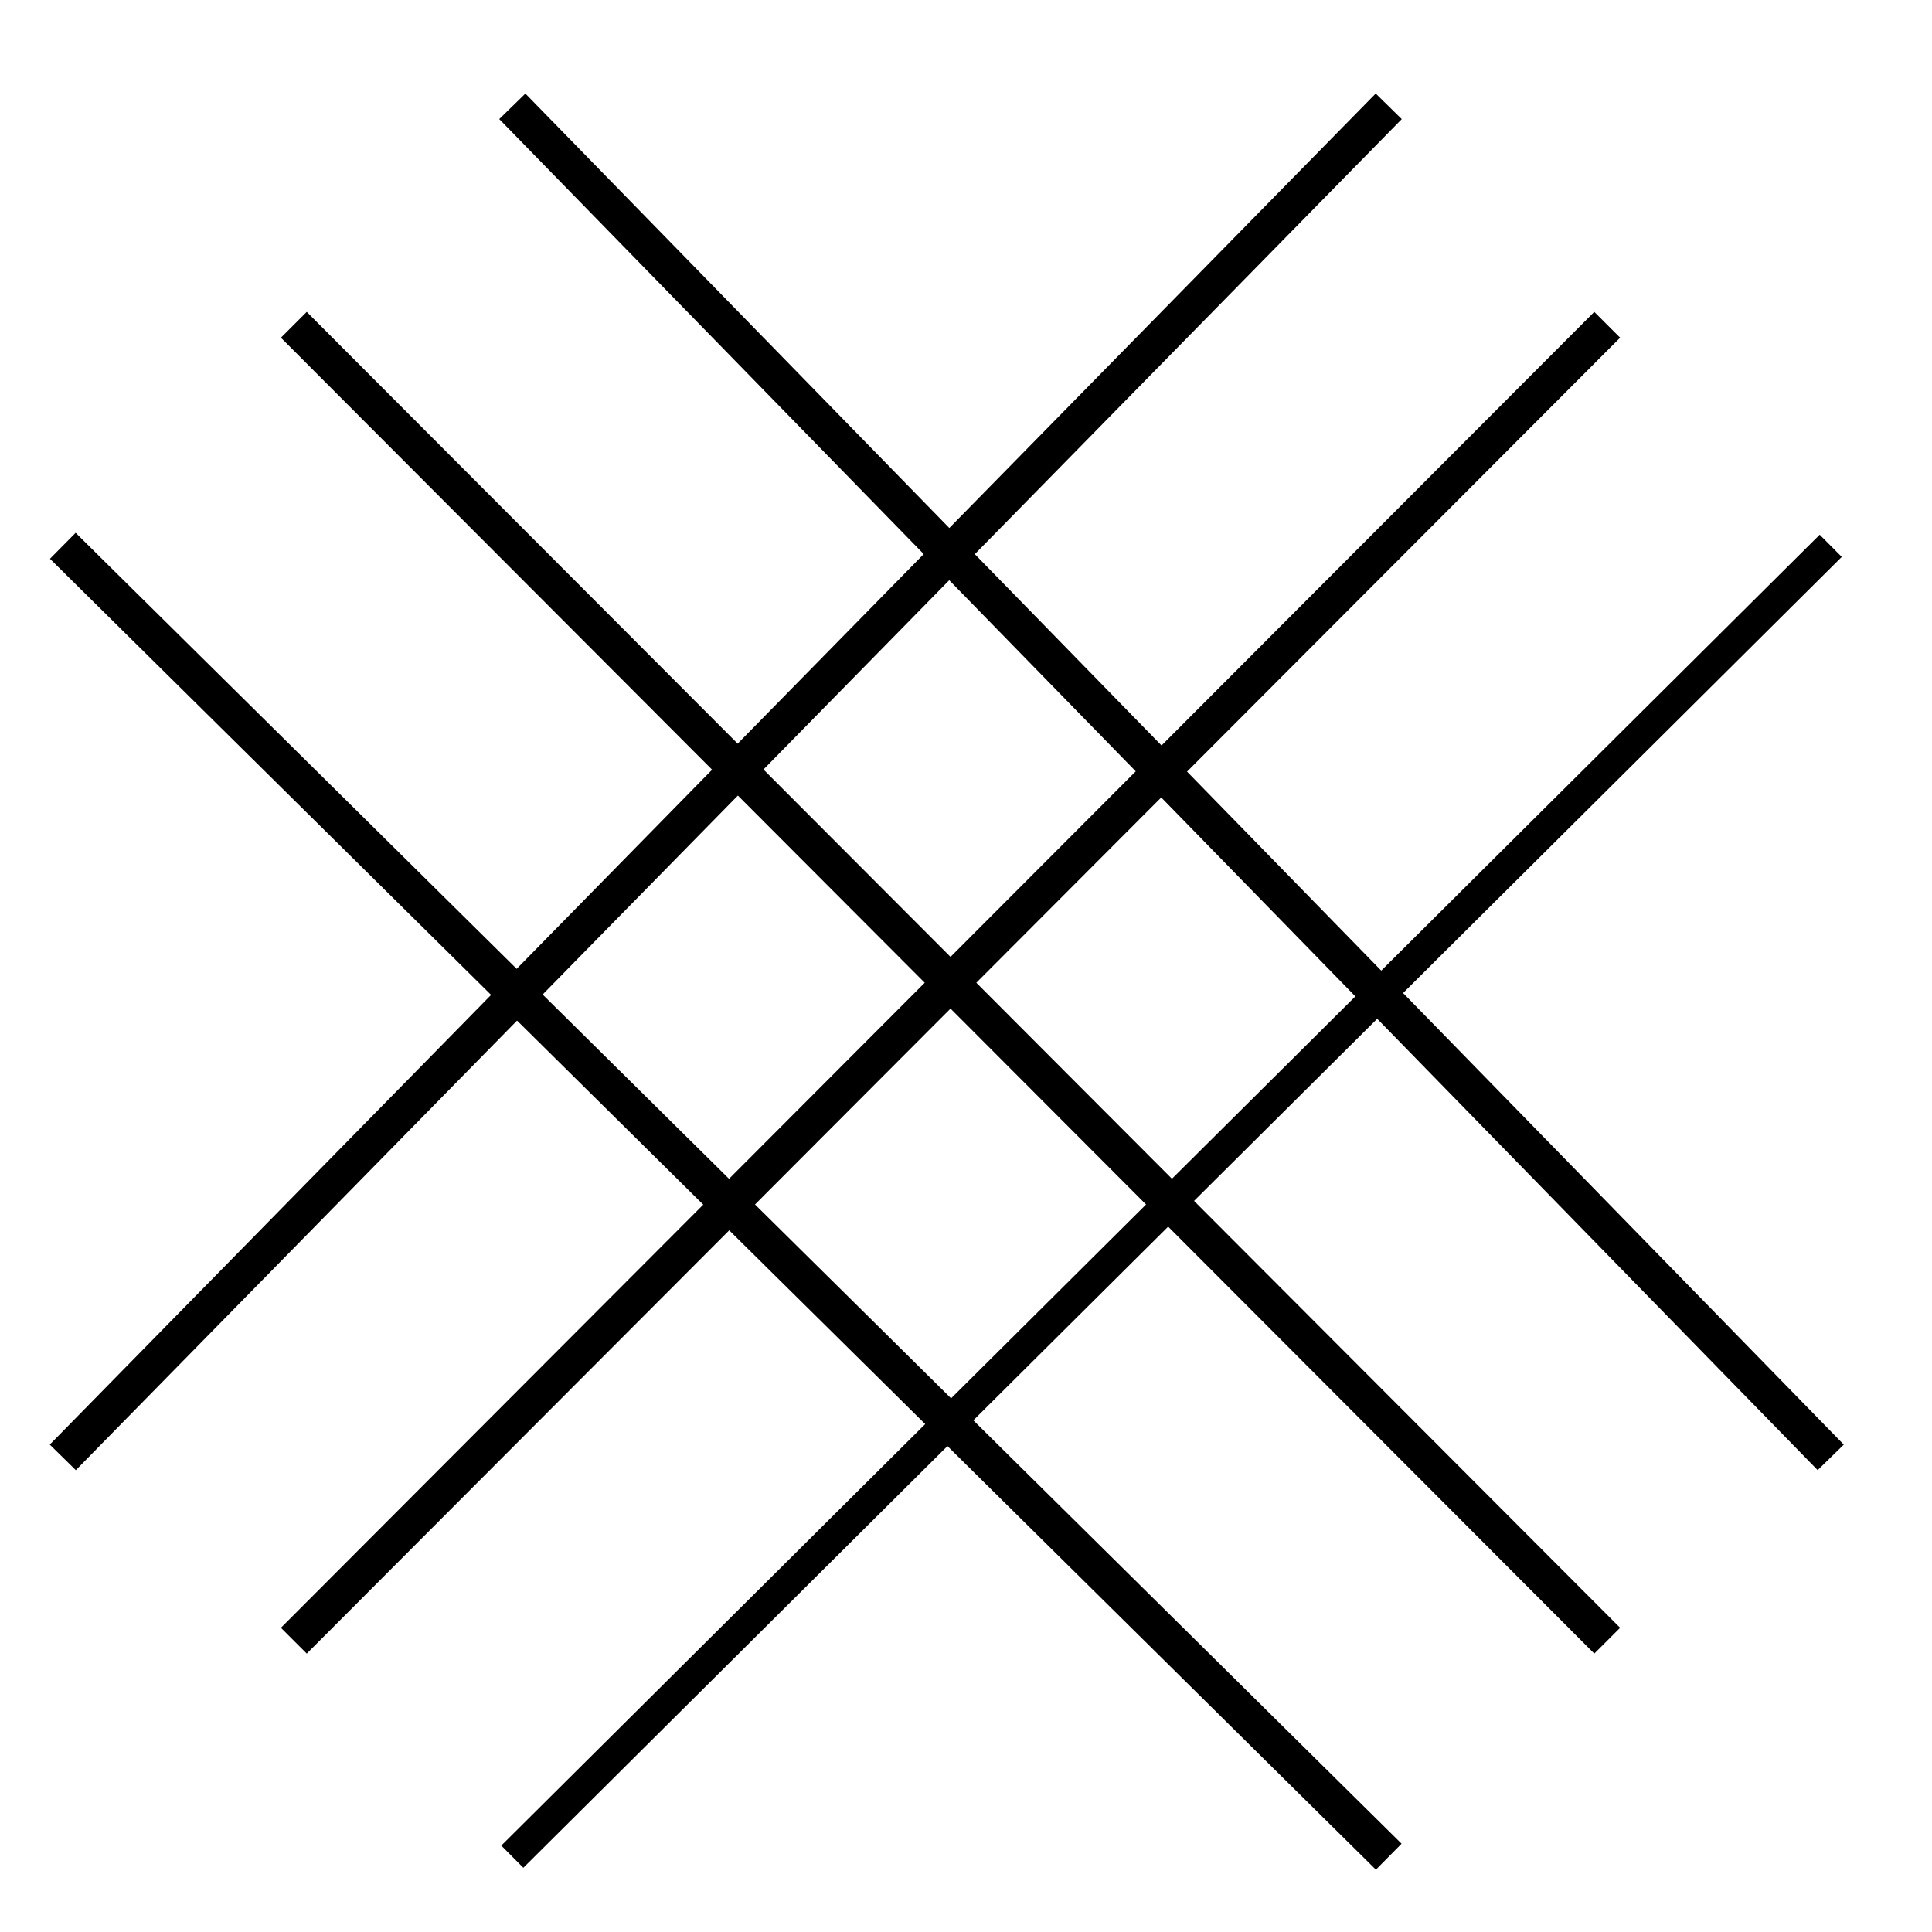 <?xml version="1.0" encoding="UTF-8" standalone="no"?>
<!-- Created with Inkscape (http://www.inkscape.org/) -->

<svg
   xmlns:dc="http://purl.org/dc/elements/1.1/"
   xmlns:cc="http://creativecommons.org/ns#"
   xmlns:rdf="http://www.w3.org/1999/02/22-rdf-syntax-ns#"
   xmlns:svg="http://www.w3.org/2000/svg"
   xmlns="http://www.w3.org/2000/svg"
   xmlns:sodipodi="http://sodipodi.sourceforge.net/DTD/sodipodi-0.dtd"
   xmlns:inkscape="http://www.inkscape.org/namespaces/inkscape"
   width="200"
   height="200"
   viewBox="0 0 52.917 52.917"
   version="1.1"
   id="svg23"
   inkscape:version="0.92.1 r15371"
   sodipodi:docname="TZ-zerstoert.svg"
   inkscape:export-filename="C:\Users\Michael\Projects\elias2\vorlagen\TZ-TEILZERSTOERT.png"
   inkscape:export-xdpi="96"
   inkscape:export-ydpi="96">
  <defs
     id="defs17">
    <marker
       inkscape:stockid="TriangleOutM"
       orient="auto"
       refY="0.0"
       refX="0.0"
       id="TriangleOutM"
       style="overflow:visible"
       inkscape:isstock="true">
      <path
         id="path1006"
         d="M 5.77,0.0 L -2.88,5.0 L -2.88,-5.0 L 5.77,0.0 z "
         style="fill-rule:evenodd;stroke:#000000;stroke-width:1pt;stroke-opacity:1;fill:#000000;fill-opacity:1"
         transform="scale(0.4)" />
    </marker>
    <marker
       inkscape:stockid="Arrow2Mend"
       orient="auto"
       refY="0.0"
       refX="0.0"
       id="Arrow2Mend"
       style="overflow:visible;"
       inkscape:isstock="true">
      <path
         id="path888"
         style="fill-rule:evenodd;stroke-width:0.625;stroke-linejoin:round;stroke:#000000;stroke-opacity:1;fill:#000000;fill-opacity:1"
         d="M 8.719,4.034 L -2.207,0.016 L 8.719,-4.002 C 6.973,-1.63 6.983,1.616 8.719,4.034 z "
         transform="scale(0.6) rotate(180) translate(0,0)" />
    </marker>
    <marker
       inkscape:stockid="Arrow1Lend"
       orient="auto"
       refY="0.0"
       refX="0.0"
       id="Arrow1Lend"
       style="overflow:visible;"
       inkscape:isstock="true">
      <path
         id="path864"
         d="M 0.0,0.0 L 5.0,-5.0 L -12.5,0.0 L 5.0,5.0 L 0.0,0.0 z "
         style="fill-rule:evenodd;stroke:#000000;stroke-width:1pt;stroke-opacity:1;fill:#000000;fill-opacity:1"
         transform="scale(0.8) rotate(180) translate(12.5,0)" />
    </marker>
  </defs>
  <sodipodi:namedview
     id="base"
     pagecolor="#ffffff"
     bordercolor="#666666"
     borderopacity="1.0"
     inkscape:pageopacity="0.0"
     inkscape:pageshadow="2"
     inkscape:zoom="2.72"
     inkscape:cx="74.228206"
     inkscape:cy="123.78543"
     inkscape:document-units="mm"
     inkscape:current-layer="layer1"
     showgrid="false"
     units="px"
     inkscape:window-width="1680"
     inkscape:window-height="988"
     inkscape:window-x="1272"
     inkscape:window-y="-8"
     inkscape:window-maximized="1"
     inkscape:snap-grids="true"
     showguides="true"
     inkscape:guide-bbox="true">
    <sodipodi:guide
       position="1.72,42.233"
       orientation="1,0"
       id="guide857"
       inkscape:locked="false" />
    <sodipodi:guide
       position="50.143,30.952"
       orientation="1,0"
       id="guide859"
       inkscape:locked="false" />
    <sodipodi:guide
       position="5.915,50.005"
       orientation="0,1"
       id="guide1257"
       inkscape:locked="false" />
    <sodipodi:guide
       position="19.122,2.063"
       orientation="0,1"
       id="guide1267"
       inkscape:locked="false" />
    <sodipodi:guide
       position="14.032,42.095"
       orientation="1,0"
       id="guide1271"
       inkscape:locked="false" />
    <sodipodi:guide
       position="38.037,44.09"
       orientation="1,0"
       id="guide1273"
       inkscape:locked="false" />
    <sodipodi:guide
       position="25.931,38.449"
       orientation="1,0"
       id="guide1275"
       inkscape:locked="false" />
    <sodipodi:guide
       position="35.973,25.931"
       orientation="0,1"
       id="guide1287"
       inkscape:locked="false" />
    <sodipodi:guide
       position="4.815,37.968"
       orientation="0,1"
       id="guide1289"
       inkscape:locked="false" />
    <sodipodi:guide
       position="1.72,13"
       orientation="0,1"
       id="guide1291"
       inkscape:locked="false" />
    <sodipodi:guide
       position="20.153,37.968"
       orientation="1,0"
       id="guide1315"
       inkscape:locked="false" />
    <sodipodi:guide
       position="44.021,27.444"
       orientation="1,0"
       id="guide1317"
       inkscape:locked="false" />
    <sodipodi:guide
       position="8.048,39.963"
       orientation="1,0"
       id="guide1319"
       inkscape:locked="false" />
    <sodipodi:guide
       position="31.984,33.36"
       orientation="1,0"
       id="guide1321"
       inkscape:locked="false" />
    <sodipodi:guide
       position="8.048,7.979"
       orientation="0,1"
       id="guide1323"
       inkscape:locked="false" />
    <sodipodi:guide
       position="8.048,20.085"
       orientation="0,1"
       id="guide1325"
       inkscape:locked="false" />
    <sodipodi:guide
       position="8.048,31.915"
       orientation="0,1"
       id="guide1327"
       inkscape:locked="false" />
    <sodipodi:guide
       position="14.032,44.021"
       orientation="0,1"
       id="guide1329"
       inkscape:locked="false" />
  </sodipodi:namedview>
  <g
     inkscape:label="Ebene 1"
     inkscape:groupmode="layer"
     id="layer1"
     transform="translate(0,-244.083)">
    <path
       style="fill:none;stroke:#000000;stroke-width:1;stroke-linecap:butt;stroke-linejoin:miter;stroke-opacity:1;stroke-miterlimit:4;stroke-dasharray:none"
       d="m 14.032,246.995 36.111,37.005"
       id="path1333"
       inkscape:connector-curvature="0" />
    <path
       style="fill:none;stroke:#000000;stroke-width:1;stroke-linecap:butt;stroke-linejoin:miter;stroke-opacity:1;stroke-miterlimit:4;stroke-dasharray:none"
       d="M 1.72,259.032 38.037,294.937"
       id="path1335"
       inkscape:connector-curvature="0" />
    <path
       style="fill:none;stroke:#000000;stroke-width:1;stroke-linecap:butt;stroke-linejoin:miter;stroke-opacity:1;stroke-miterlimit:4;stroke-dasharray:none"
       d="M 38.037,246.995 1.72,284"
       id="path1337"
       inkscape:connector-curvature="0" />
    <path
       style="fill:none;stroke:#000000;stroke-width:0.857;stroke-linecap:butt;stroke-linejoin:miter;stroke-miterlimit:4;stroke-dasharray:none;stroke-opacity:1"
       d="M 50.143,259.032 14.032,294.937"
       id="path1339"
       inkscape:connector-curvature="0" />
    <path
       style="fill:none;stroke:#000000;stroke-width:1;stroke-linecap:butt;stroke-linejoin:miter;stroke-opacity:1;stroke-miterlimit:4;stroke-dasharray:none"
       d="M 8.048,252.979 44.021,289.021"
       id="path1341"
       inkscape:connector-curvature="0" />
    <path
       style="fill:none;stroke:#000000;stroke-width:1;stroke-linecap:butt;stroke-linejoin:miter;stroke-opacity:1;stroke-miterlimit:4;stroke-dasharray:none"
       d="M 44.021,252.979 8.048,289.021"
       id="path1343"
       inkscape:connector-curvature="0" />
  </g>
</svg>
